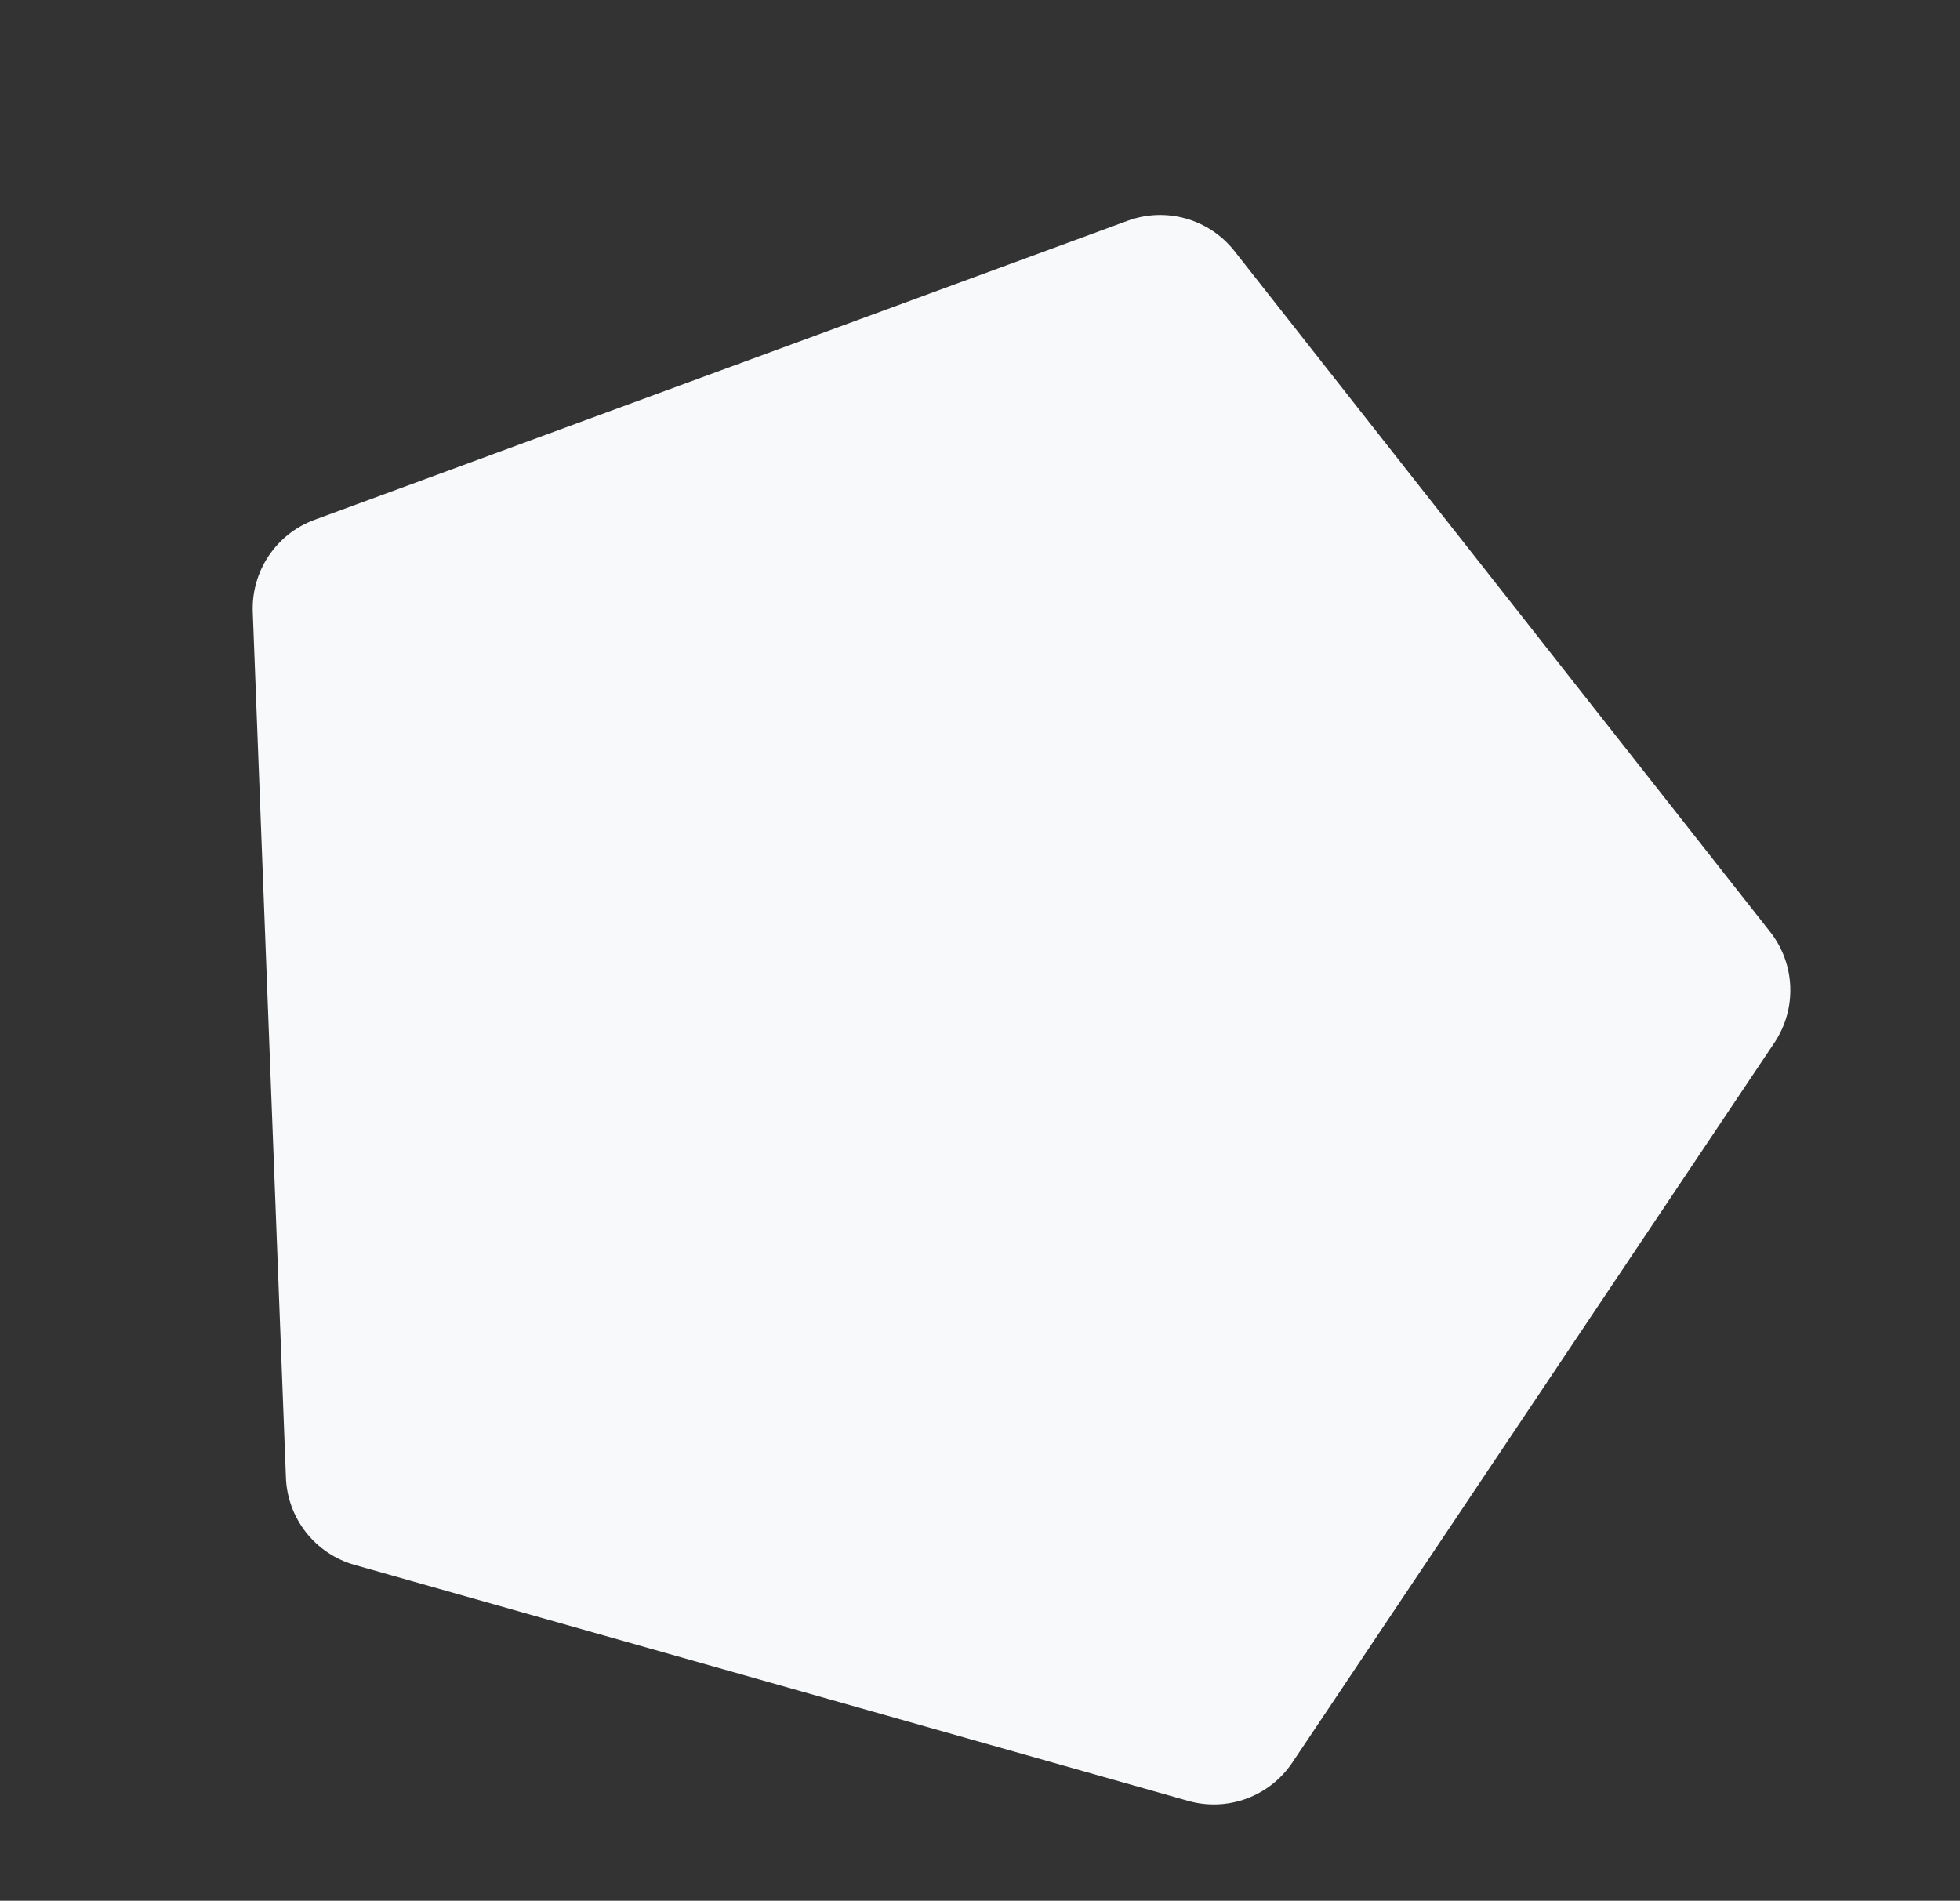 <svg width="166" height="161" viewBox="0 0 166 161" fill="none" xmlns="http://www.w3.org/2000/svg">
<rect x="0" y="0" width="166" height="161" fill="#333333" stroke="none"/>
<path d="M95.502 18.701C98.755 17.505 102.408 18.539 104.551 21.263L149.918 78.928C152.061 81.652 152.206 85.446 150.277 88.326L109.454 149.291C107.525 152.171 103.962 153.481 100.627 152.537L30.031 132.551C26.696 131.607 24.348 128.623 24.216 125.16L21.408 51.842C21.276 48.379 23.388 45.224 26.641 44.028L95.502 18.701Z" fill="#F8F9FA"/>
</svg>
